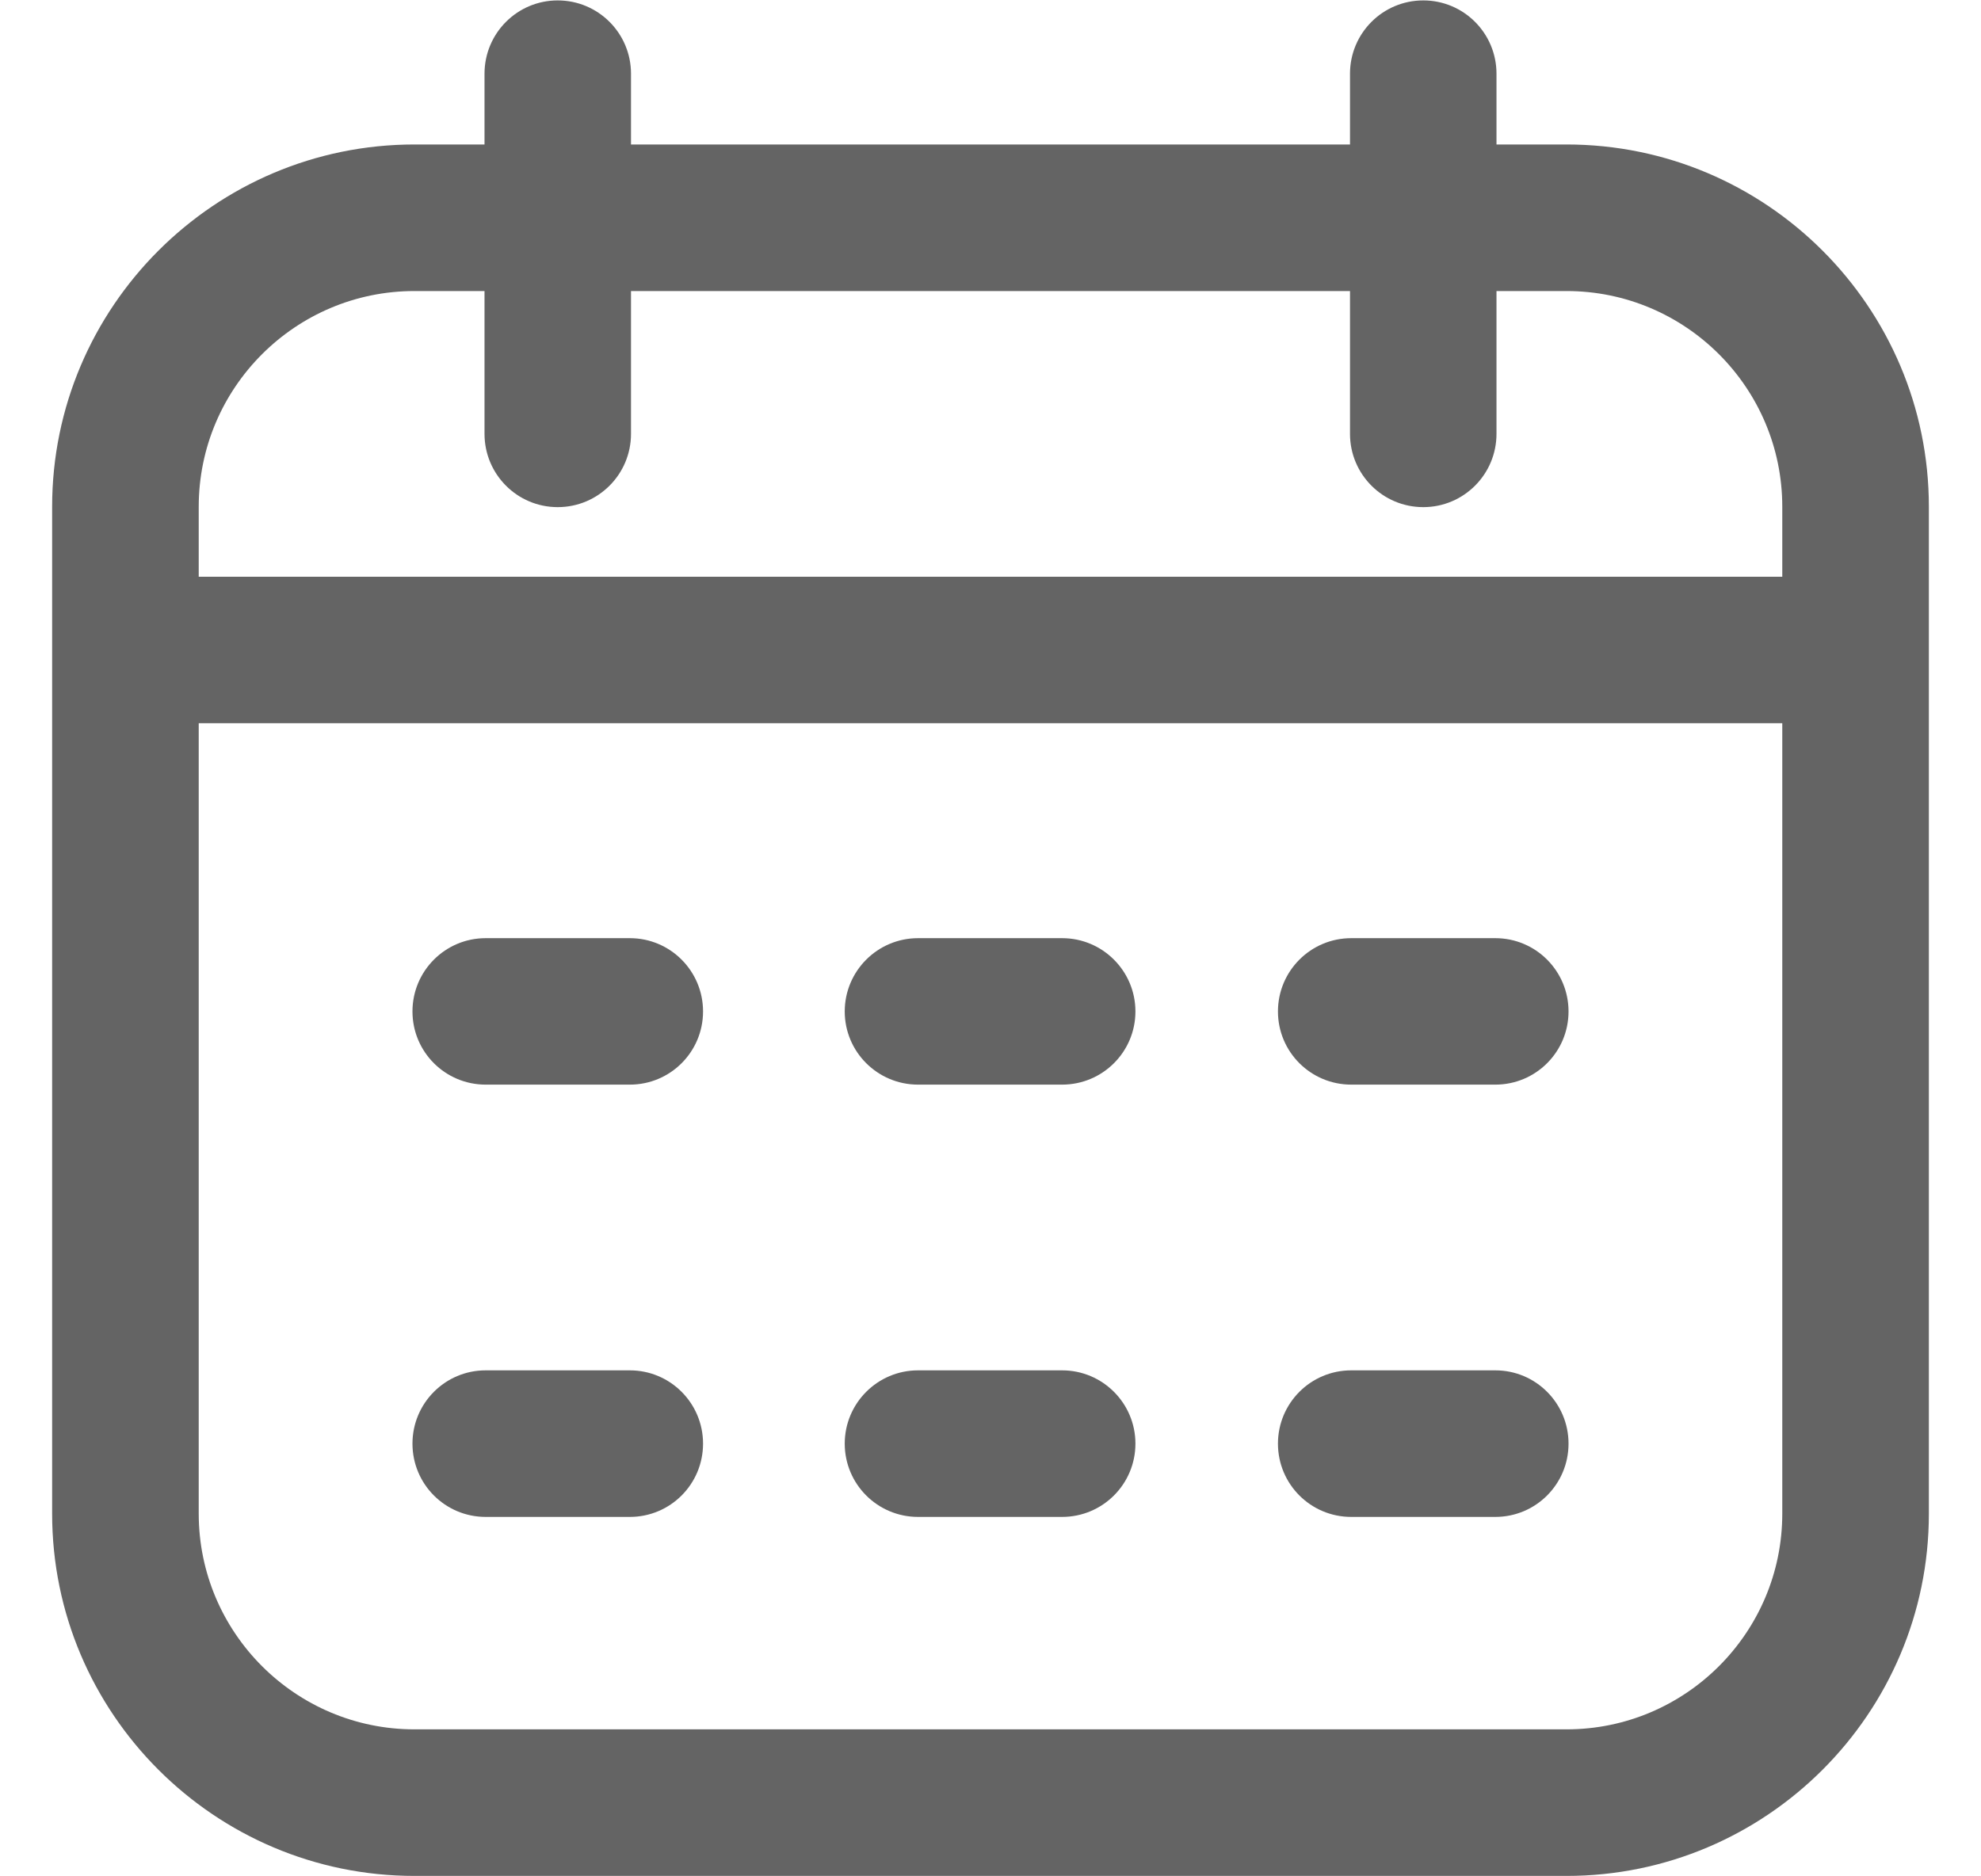 <svg width="19" height="18" viewBox="0 0 19 18" fill="none" xmlns="http://www.w3.org/2000/svg">
<g clip-path="url(#clip0_2791_1442)">
<path d="M15.025 1.386H14.353V0.707C14.353 0.319 14.039 0.004 13.651 0.004C13.262 0.004 12.948 0.319 12.948 0.707V1.386H6.052V0.707C6.052 0.319 5.738 0.004 5.349 0.004C4.961 0.004 4.647 0.319 4.647 0.707V1.386H3.975C2.059 1.386 0.5 2.945 0.5 4.861V14.521C0.5 16.437 2.059 17.996 3.975 17.996H15.025C16.941 17.996 18.5 16.437 18.5 14.521V4.861C18.5 2.945 16.941 1.386 15.025 1.386ZM3.975 2.792H4.647V4.162C4.647 4.55 4.961 4.865 5.349 4.865C5.738 4.865 6.052 4.55 6.052 4.162V2.792H12.948V4.162C12.948 4.55 13.262 4.865 13.651 4.865C14.039 4.865 14.353 4.55 14.353 4.162V2.792H15.025C16.166 2.792 17.094 3.72 17.094 4.861V5.533H1.906V4.861C1.906 3.72 2.834 2.792 3.975 2.792ZM15.025 16.59H3.975C2.834 16.59 1.906 15.662 1.906 14.521V6.938H17.094V14.521C17.094 15.662 16.166 16.59 15.025 16.59ZM6.743 9.703C6.743 10.091 6.429 10.405 6.041 10.405H4.658C4.27 10.405 3.956 10.091 3.956 9.703C3.956 9.315 4.27 9 4.658 9H6.041C6.429 9 6.743 9.315 6.743 9.703ZM15.044 9.703C15.044 10.091 14.73 10.405 14.342 10.405H12.96C12.571 10.405 12.257 10.091 12.257 9.703C12.257 9.315 12.571 9 12.96 9H14.342C14.73 9 15.044 9.315 15.044 9.703ZM10.89 9.703C10.89 10.091 10.575 10.405 10.187 10.405H8.805C8.417 10.405 8.102 10.091 8.102 9.703C8.102 9.315 8.417 9 8.805 9H10.187C10.575 9 10.89 9.315 10.89 9.703ZM6.743 13.849C6.743 14.238 6.429 14.552 6.041 14.552H4.658C4.27 14.552 3.956 14.238 3.956 13.849C3.956 13.461 4.27 13.146 4.658 13.146H6.041C6.429 13.146 6.743 13.461 6.743 13.849ZM15.044 13.849C15.044 14.238 14.73 14.552 14.342 14.552H12.96C12.571 14.552 12.257 14.238 12.257 13.849C12.257 13.461 12.571 13.146 12.96 13.146H14.342C14.73 13.146 15.044 13.461 15.044 13.849ZM10.89 13.849C10.89 14.238 10.575 14.552 10.187 14.552H8.805C8.417 14.552 8.102 14.238 8.102 13.849C8.102 13.461 8.417 13.146 8.805 13.146H10.187C10.575 13.146 10.89 13.461 10.89 13.849Z" fill="#646464"/>
</g>
<defs>
<clipPath id="clip0_2791_1442">
<rect width="18" height="18" fill="white" transform="translate(0.5)"/>
</clipPath>
</defs>
</svg>
